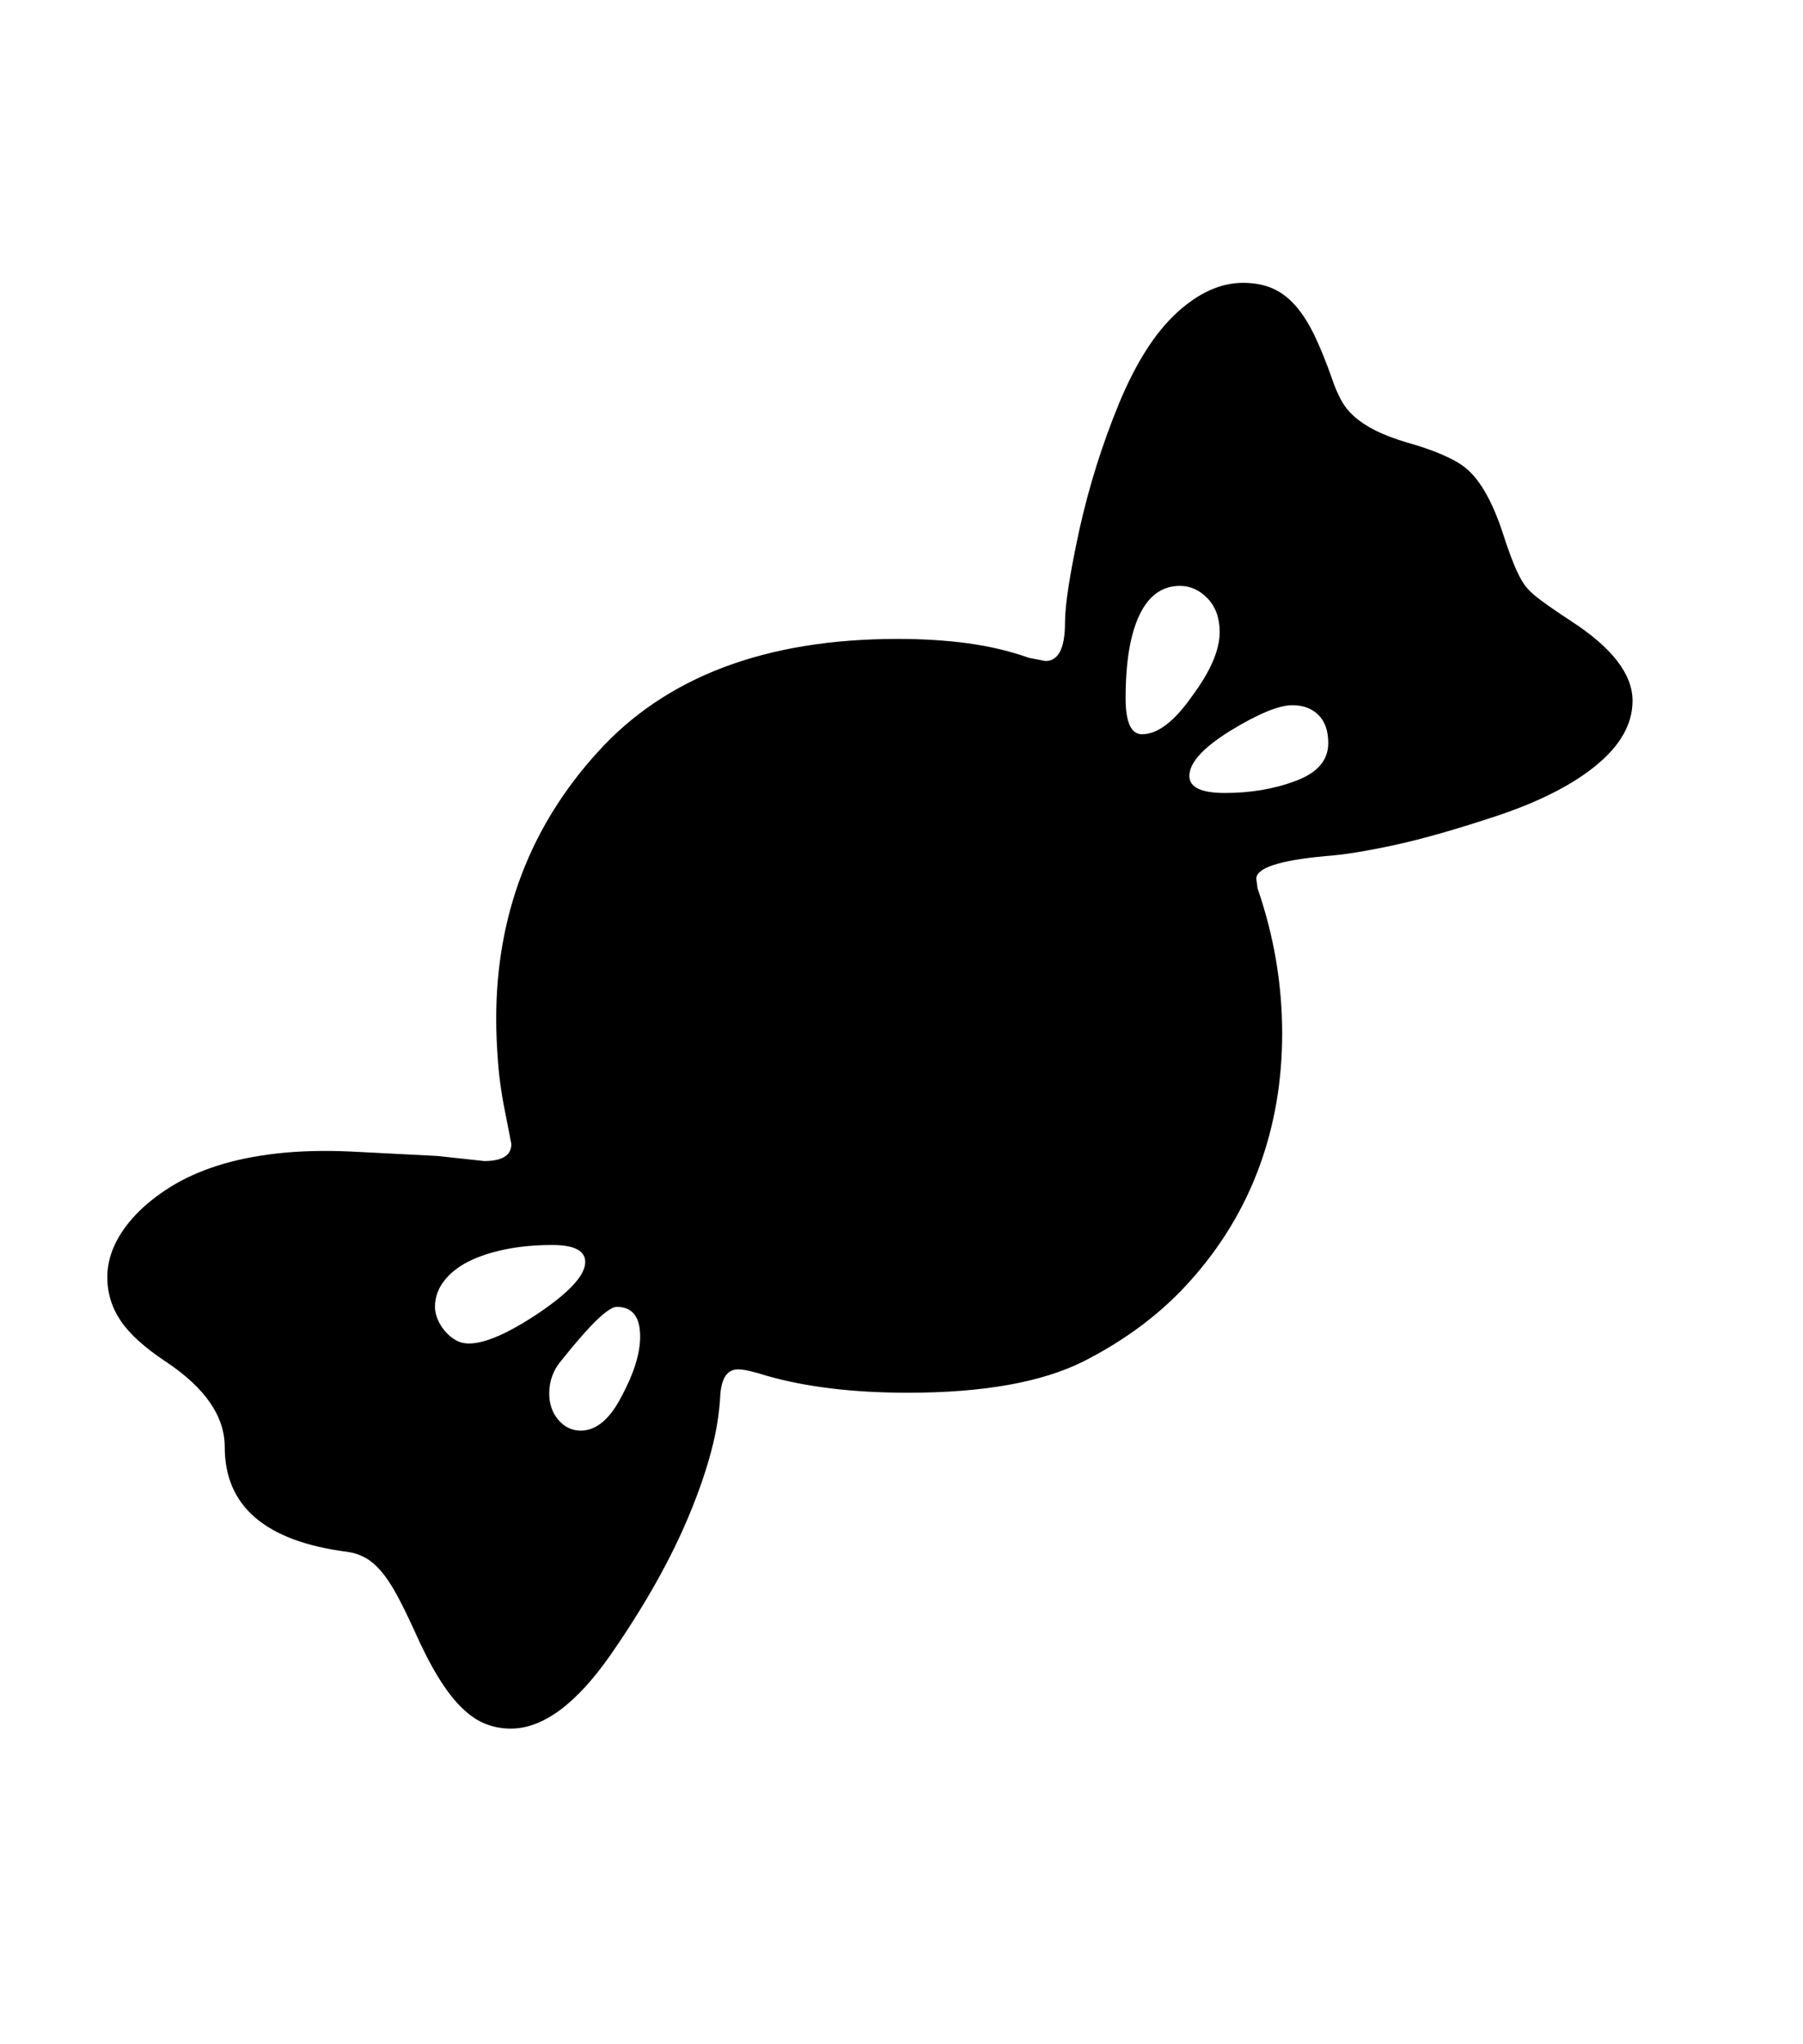 <svg xmlns="http://www.w3.org/2000/svg" xmlns:xlink="http://www.w3.org/1999/xlink" viewBox="0 0 357 404.75" version="1.1">
<defs>
<g>
<symbol overflow="visible" id="glyph0-0">
<path style="stroke:none;" d="M 102.125 -198.625 L 102.125 15.875 L 210.375 15.875 L 210.375 -198.625 Z M 84.375 33.625 L 84.375 -216.375 L 228.125 -216.375 L 228.125 33.625 Z M 84.375 33.625 "/>
</symbol>
<symbol overflow="visible" id="glyph0-1">
<path style="stroke:none;" d="M 247 -143.875 C 247 -146.289 246.352 -148.145 245.062 -149.438 C 243.77 -150.727 242.039 -151.375 239.875 -151.375 C 237.207 -151.375 233.082 -149.664 227.5 -146.25 C 222.164 -142.914 219.5 -139.957 219.5 -137.375 C 219.5 -135.125 221.832 -134 226.5 -134 C 231.664 -134 236.332 -134.789 240.5 -136.375 C 244.832 -137.957 247 -140.457 247 -143.875 Z M 210.125 -145.625 C 213.207 -145.625 216.5 -148.125 220 -153.125 C 223.664 -158.039 225.5 -162.289 225.5 -165.875 C 225.5 -168.625 224.707 -170.832 223.125 -172.5 C 221.539 -174.164 219.707 -175 217.625 -175 C 214.125 -175 211.457 -173.082 209.625 -169.25 C 207.789 -165.414 206.875 -159.914 206.875 -152.75 C 206.875 -148 207.957 -145.625 210.125 -145.625 Z M 110.75 -26.375 C 110.75 -30.289 109.207 -32.25 106.125 -32.25 C 104.457 -32.25 100.832 -28.75 95.25 -21.75 C 93.582 -19.832 92.75 -17.625 92.75 -15.125 C 92.75 -13.039 93.352 -11.289 94.562 -9.875 C 95.77 -8.457 97.25 -7.75 99 -7.75 C 102.082 -7.75 104.789 -10.039 107.125 -14.625 C 109.539 -19.125 110.75 -23.039 110.75 -26.375 Z M 70.125 -32.25 C 70.125 -31.5 70.289 -30.707 70.625 -29.875 C 70.957 -29.039 71.438 -28.25 72.062 -27.5 C 72.688 -26.75 73.395 -26.145 74.188 -25.688 C 74.977 -25.227 75.875 -25 76.875 -25 C 80.039 -25 84.625 -27 90.625 -31 C 96.789 -35.164 99.875 -38.539 99.875 -41.125 C 99.875 -43.375 97.707 -44.5 93.375 -44.5 C 89.957 -44.5 86.832 -44.207 84 -43.625 C 81.164 -43.039 78.727 -42.227 76.688 -41.188 C 74.645 -40.145 73.039 -38.852 71.875 -37.312 C 70.707 -35.77 70.125 -34.082 70.125 -32.25 Z M 307.25 -152.25 C 307.25 -147.75 304.938 -143.562 300.312 -139.688 C 295.688 -135.812 289.207 -132.457 280.875 -129.625 C 272.625 -126.875 265.707 -124.895 260.125 -123.688 C 254.539 -122.477 250 -121.75 246.5 -121.5 C 237.332 -120.664 232.75 -119.164 232.75 -117 L 233 -115.125 C 236.25 -105.707 237.875 -96.125 237.875 -86.375 C 237.875 -77.039 236.375 -68.27 233.375 -60.062 C 230.375 -51.852 225.875 -44.375 219.875 -37.625 C 214.125 -31.125 206.957 -25.707 198.375 -21.375 C 190.125 -17.289 178.582 -15.25 163.75 -15.25 C 152.914 -15.25 143.582 -16.375 135.75 -18.625 C 133.164 -19.457 131.289 -19.875 130.125 -19.875 C 128.039 -19.875 126.875 -18.207 126.625 -14.875 C 126.457 -11.289 125.852 -7.539 124.812 -3.625 C 123.77 0.289 122.332 4.457 120.5 8.875 C 116.914 17.539 111.75 26.75 105 36.5 C 98.164 46.332 91.539 51.25 85.125 51.25 C 83.375 51.25 81.707 50.938 80.125 50.312 C 78.539 49.688 76.977 48.625 75.438 47.125 C 73.895 45.625 72.352 43.625 70.812 41.125 C 69.27 38.625 67.664 35.5 66 31.75 C 64.75 29 63.602 26.664 62.562 24.75 C 61.52 22.832 60.477 21.27 59.438 20.062 C 58.395 18.852 57.332 17.957 56.25 17.375 C 55.164 16.789 54 16.414 52.75 16.25 C 36.582 14.164 28.5 7.25 28.5 -4.5 C 28.5 -10.582 24.625 -16.207 16.875 -21.375 C 12.707 -24.125 9.727 -26.812 7.938 -29.438 C 6.145 -32.062 5.25 -34.957 5.25 -38.125 C 5.25 -42.375 7.125 -46.5 10.875 -50.5 C 12.789 -52.5 15.082 -54.332 17.75 -56 C 20.414 -57.664 23.5 -59.062 27 -60.188 C 30.5 -61.312 34.457 -62.125 38.875 -62.625 C 43.289 -63.125 48.207 -63.25 53.625 -63 L 70.625 -62.125 L 79.875 -61.125 C 83.457 -61.125 85.25 -62.25 85.25 -64.5 L 84.25 -69.625 C 83.414 -73.625 82.875 -77.25 82.625 -80.5 C 82.375 -83.75 82.25 -86.664 82.25 -89.25 C 82.25 -109.75 88.957 -127.375 102.375 -142.125 C 115.875 -157.039 135.664 -164.5 161.75 -164.5 C 166.75 -164.5 171.395 -164.207 175.688 -163.625 C 179.977 -163.039 184 -162.082 187.75 -160.75 L 191 -160.125 C 193.582 -160.125 194.875 -162.664 194.875 -167.75 C 194.875 -171.25 195.832 -177.414 197.75 -186.25 C 199.664 -194.832 202.289 -203.164 205.625 -211.25 C 208.957 -219.25 212.77 -225.207 217.062 -229.125 C 221.352 -233.039 225.707 -235 230.125 -235 C 232.289 -235 234.207 -234.645 235.875 -233.938 C 237.539 -233.227 239.062 -232.102 240.438 -230.562 C 241.812 -229.02 243.082 -227.039 244.25 -224.625 C 245.414 -222.207 246.582 -219.332 247.75 -216 C 248.25 -214.5 248.832 -213.125 249.5 -211.875 C 250.164 -210.625 251.062 -209.5 252.188 -208.5 C 253.312 -207.5 254.707 -206.582 256.375 -205.75 C 258.039 -204.914 260.125 -204.125 262.625 -203.375 C 265.289 -202.625 267.539 -201.852 269.375 -201.062 C 271.207 -200.27 272.582 -199.539 273.5 -198.875 C 276.664 -196.707 279.375 -192.164 281.625 -185.25 C 283.207 -180.332 284.582 -177.039 285.75 -175.375 C 286.414 -174.375 287.539 -173.289 289.125 -172.125 C 290.707 -170.957 292.707 -169.582 295.125 -168 C 303.207 -162.75 307.25 -157.5 307.25 -152.25 Z M 307.25 -152.25 "/>
</symbol>
</g>
</defs>
<g id="surface1">
<rect x="0" y="0" width="357" height="404.75" style="fill:rgb(100%,100%,100%);fill-opacity:1;stroke:none;"/>
<g style="fill:rgb(0%,0%,0%);fill-opacity:1;">
  <use xlink:href="#glyph0-1" x="16" y="291"/>
</g>
</g>
</svg>
